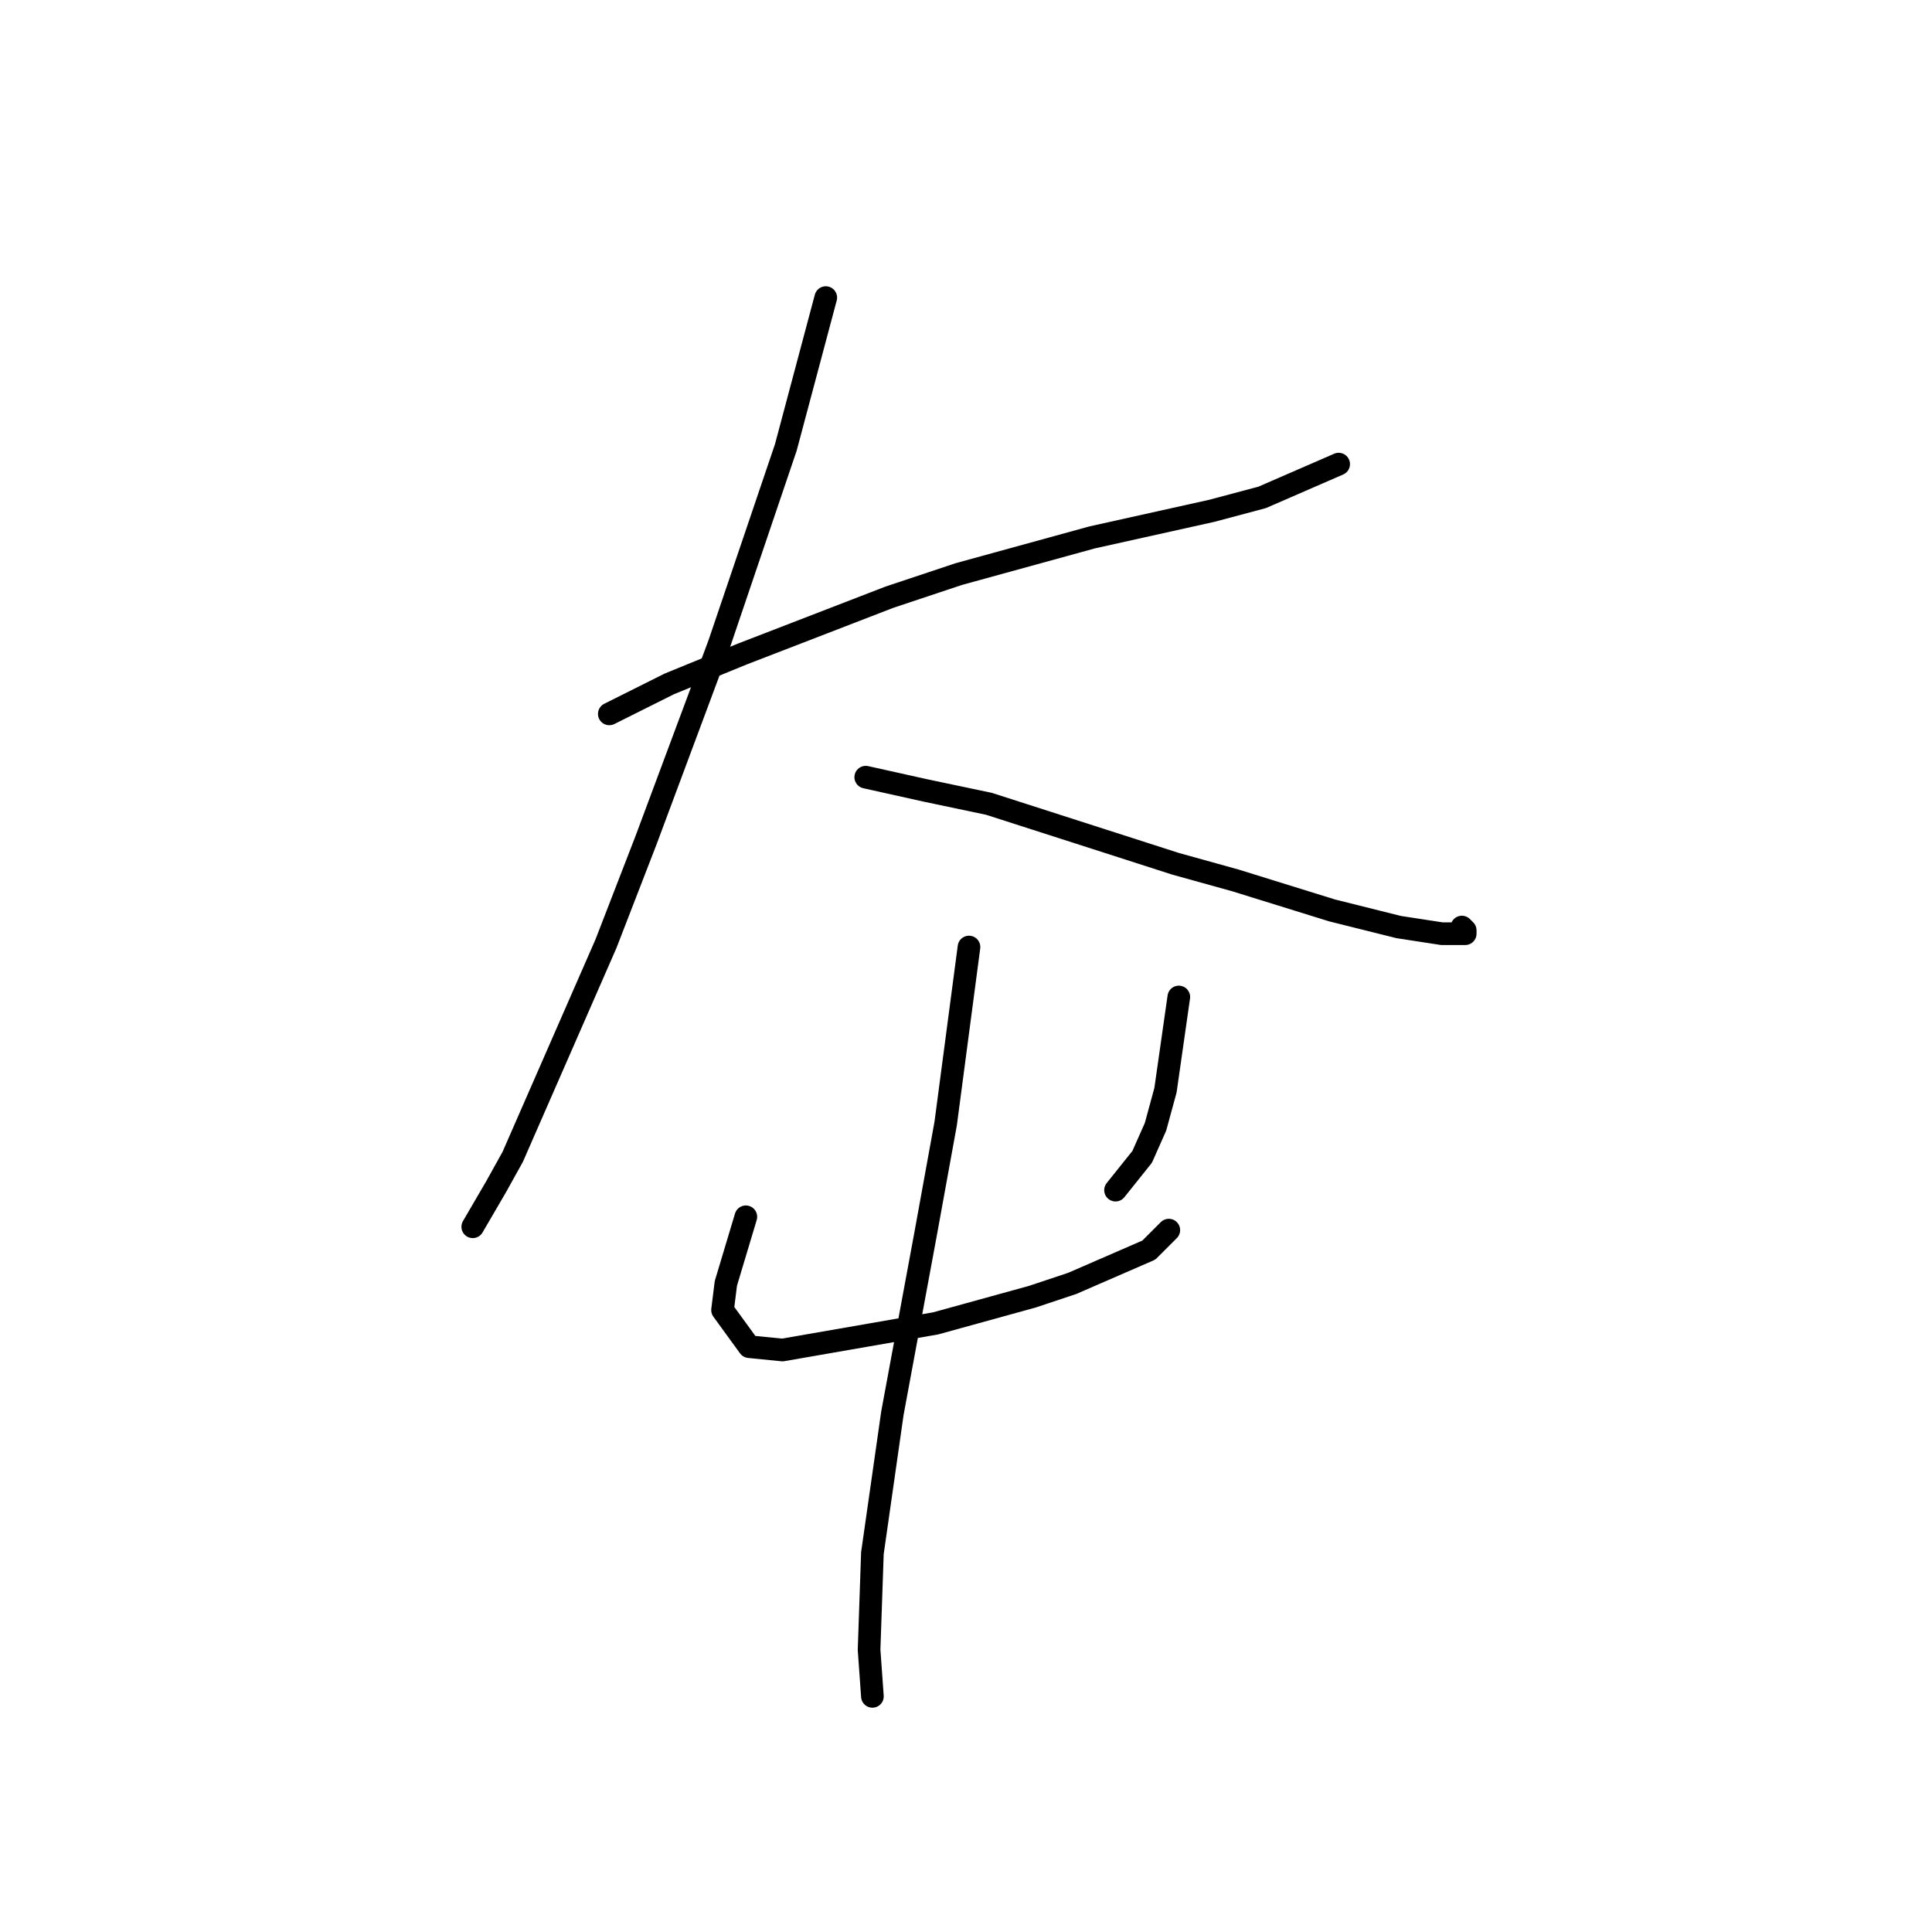 <?xml version="1.0" standalone="no"?>
    <svg width="256" height="256" xmlns="http://www.w3.org/2000/svg" version="1.1">
    <polyline stroke="black" stroke-width="3" stroke-linecap="round" fill="transparent" stroke-linejoin="round" points="80.735 94.595 88.679 90.623 98.387 86.652 117.805 79.15 127.072 76.06 144.724 71.206 160.61 67.676 167.23 65.911 177.38 61.498 177.38 61.498 " />
        <polyline stroke="black" stroke-width="3" stroke-linecap="round" fill="transparent" stroke-linejoin="round" points="109.42 39.433 104.124 59.291 95.298 85.328 85.59 111.364 80.294 125.045 67.938 153.288 65.731 157.259 62.642 162.555 62.642 162.555 " />
        <polyline stroke="black" stroke-width="3" stroke-linecap="round" fill="transparent" stroke-linejoin="round" points="114.715 102.98 122.659 104.745 131.043 106.51 155.756 114.453 163.7 116.66 176.497 120.632 185.323 122.838 191.06 123.721 193.708 123.721 194.149 123.721 194.149 123.279 193.708 122.838 193.708 122.838 " />
        <polyline stroke="black" stroke-width="3" stroke-linecap="round" fill="transparent" stroke-linejoin="round" points="98.829 161.231 96.181 170.057 95.74 173.587 99.27 178.442 103.683 178.883 123.983 175.353 136.78 171.822 142.076 170.057 152.226 165.644 154.874 162.996 154.874 162.996 " />
        <polyline stroke="black" stroke-width="3" stroke-linecap="round" fill="transparent" stroke-linejoin="round" points="156.198 132.105 154.432 144.462 153.108 149.316 151.343 153.288 147.813 157.701 147.813 157.701 " />
        <polyline stroke="black" stroke-width="3" stroke-linecap="round" fill="transparent" stroke-linejoin="round" points="128.396 125.486 125.307 148.875 122.659 163.438 118.246 187.268 115.598 205.802 115.157 218.6 115.598 224.778 115.598 224.778 " />
        </svg>